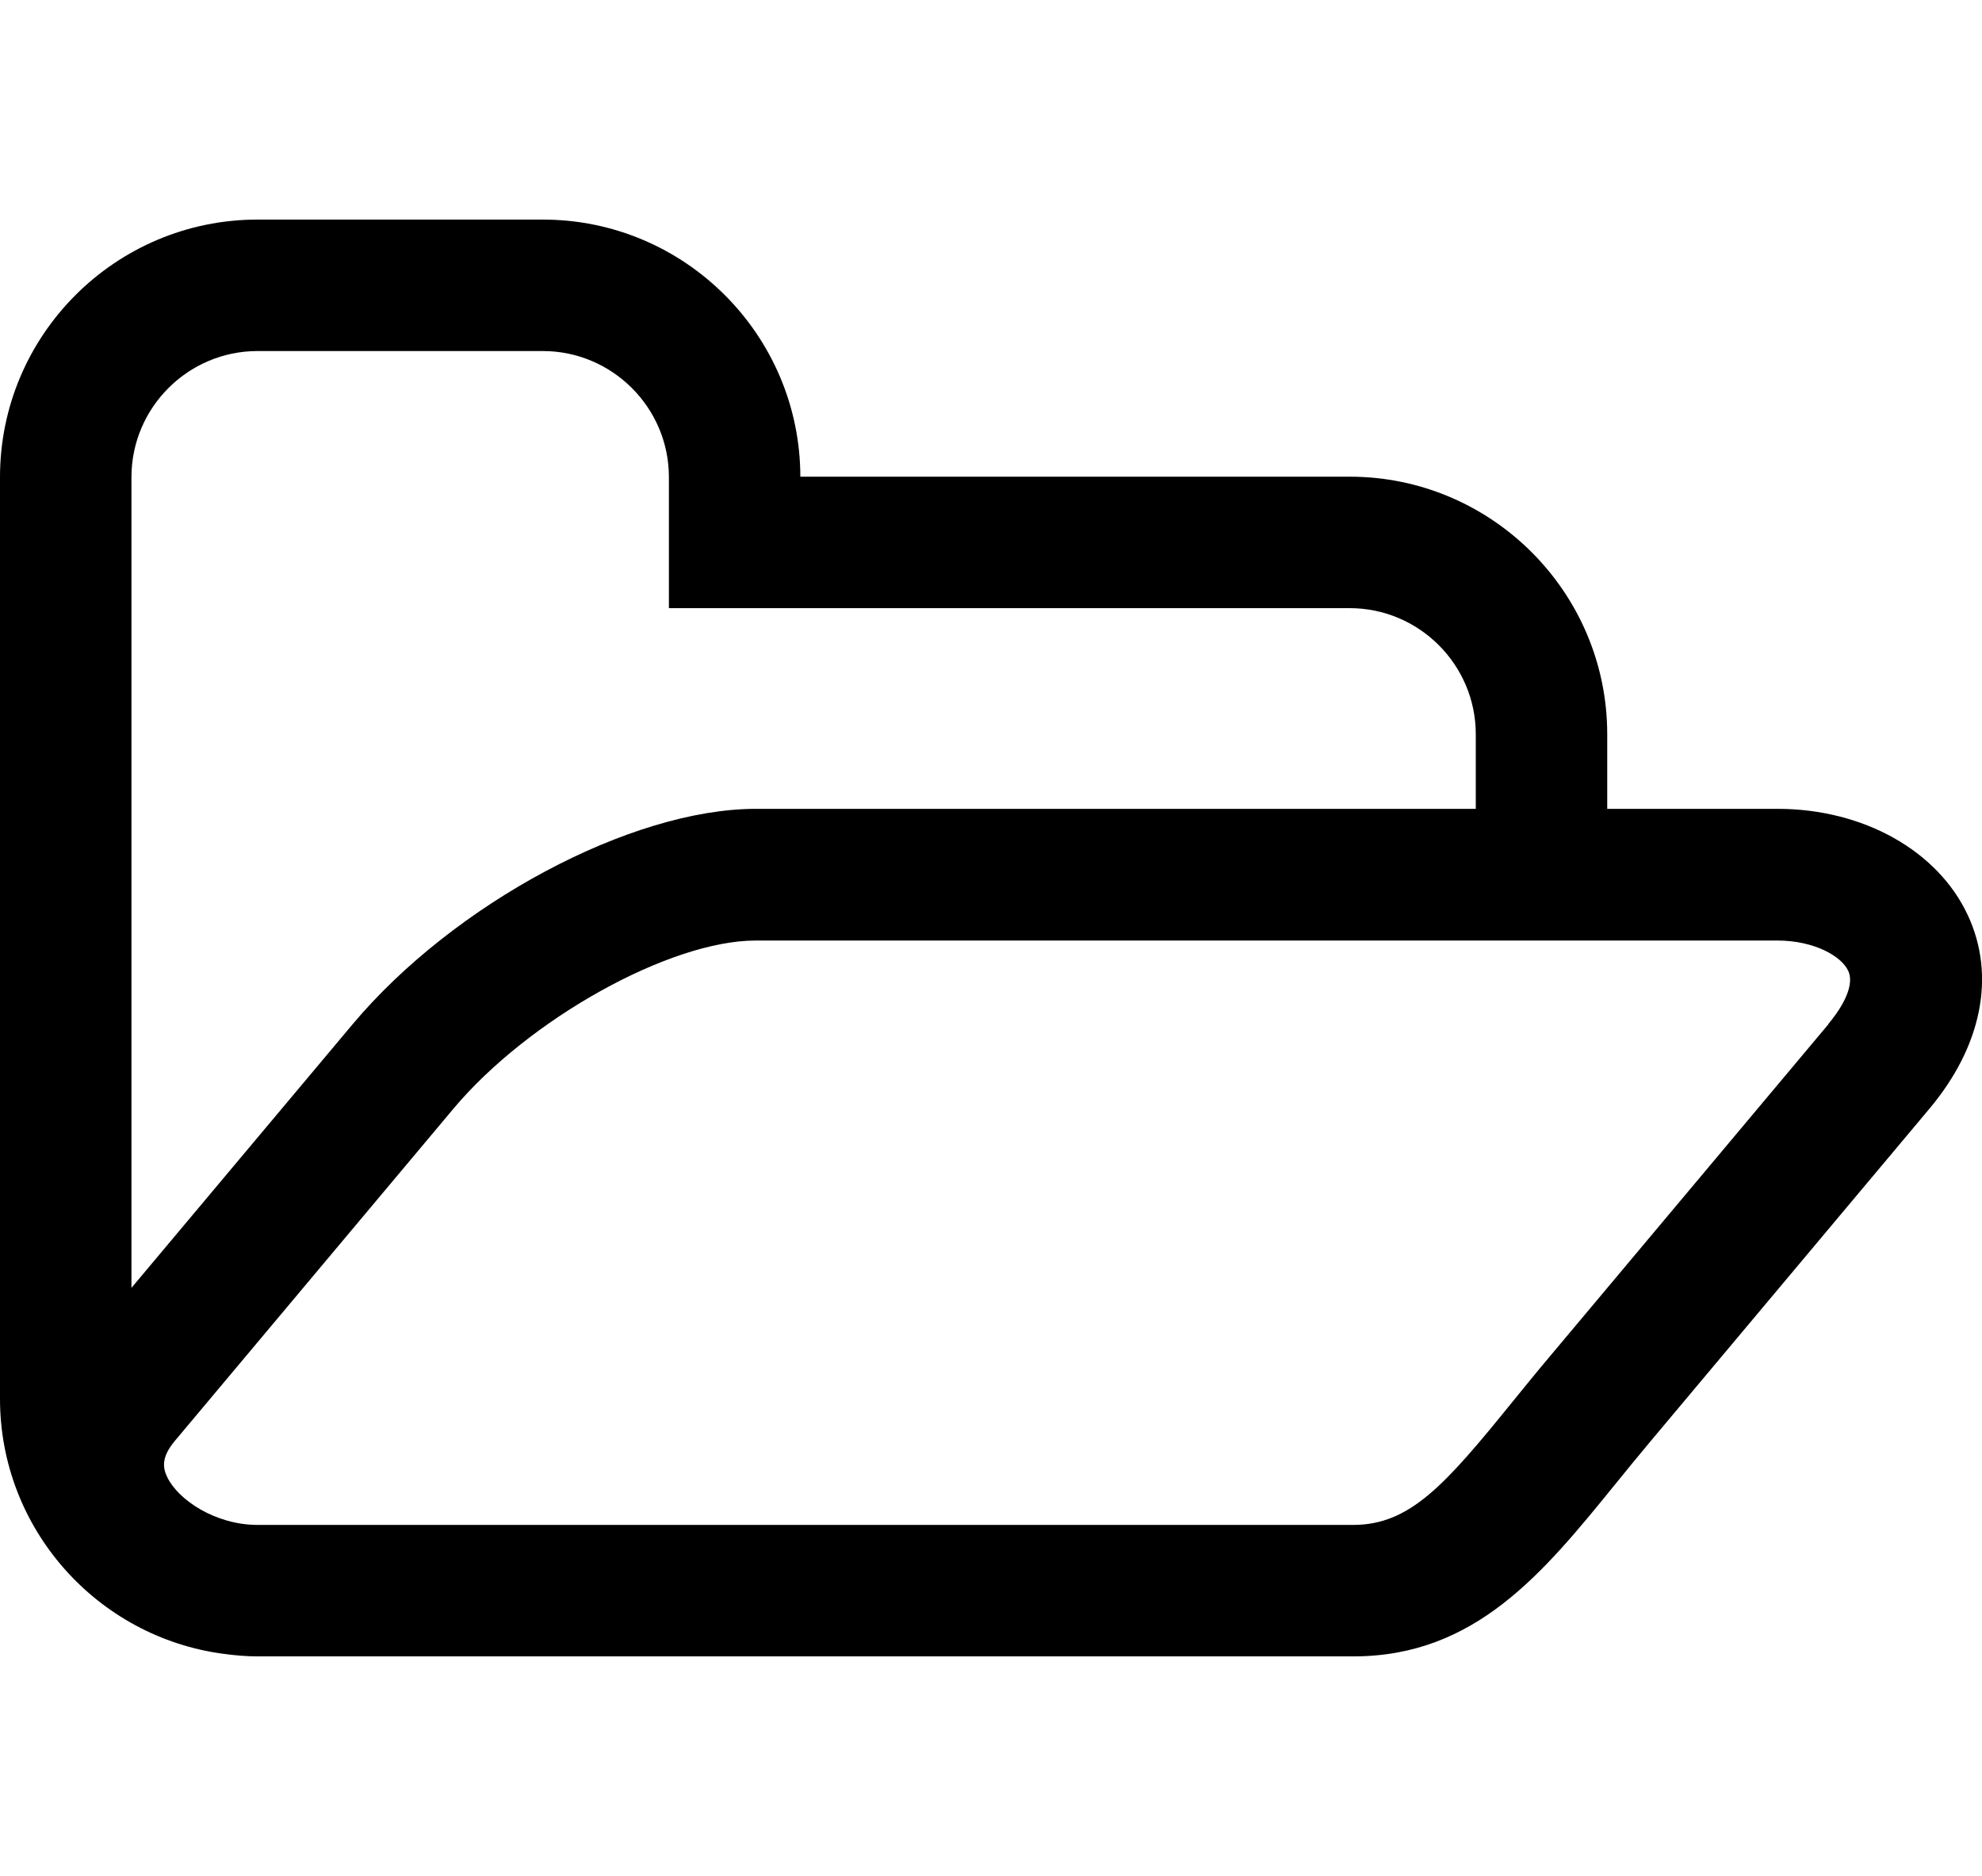 <?xml version="1.0" encoding="UTF-8"?><svg id="a" xmlns="http://www.w3.org/2000/svg" viewBox="0 0 85.04 80.48"><path d="M84.43,39.26c-1.29-2.77-4.49-4.56-8.16-4.56h-7.31v-3.2c0-6.09-4.96-11.05-11.05-11.05h-23.57c-.01-6.08-4.96-11.03-11.05-11.03H11.05C4.96,9.42,0,14.37,0,20.47V60.01c0,5.59,4.18,10.22,9.58,10.94,.03,0,.05,0,.08,.01,.46,.06,.92,.1,1.39,.1H58.07c5.24,0,8.15-3.59,11.23-7.38,.48-.59,.99-1.22,1.52-1.85l11.96-14.26c2.26-2.69,2.86-5.72,1.65-8.31ZM11.05,15.06h12.24c2.98,0,5.41,2.43,5.41,5.41v5.62h29.21c2.98,0,5.41,2.43,5.41,5.41v3.2h-30.89c-5.35,0-12.95,4.06-17.3,9.24l-9.49,11.31V20.47c0-2.98,2.43-5.41,5.41-5.41Zm67.4,28.88l-11.96,14.26c-.56,.66-1.08,1.31-1.58,1.92-2.9,3.58-4.41,5.3-6.85,5.3H11.05c-1.8,0-3.41-1.07-3.88-2.06-.18-.38-.26-.83,.32-1.53l11.96-14.26c3.23-3.85,9.29-7.22,12.97-7.22h43.84c1.58,0,2.75,.67,3.04,1.3,.34,.74-.49,1.85-.86,2.29Z"/></svg>